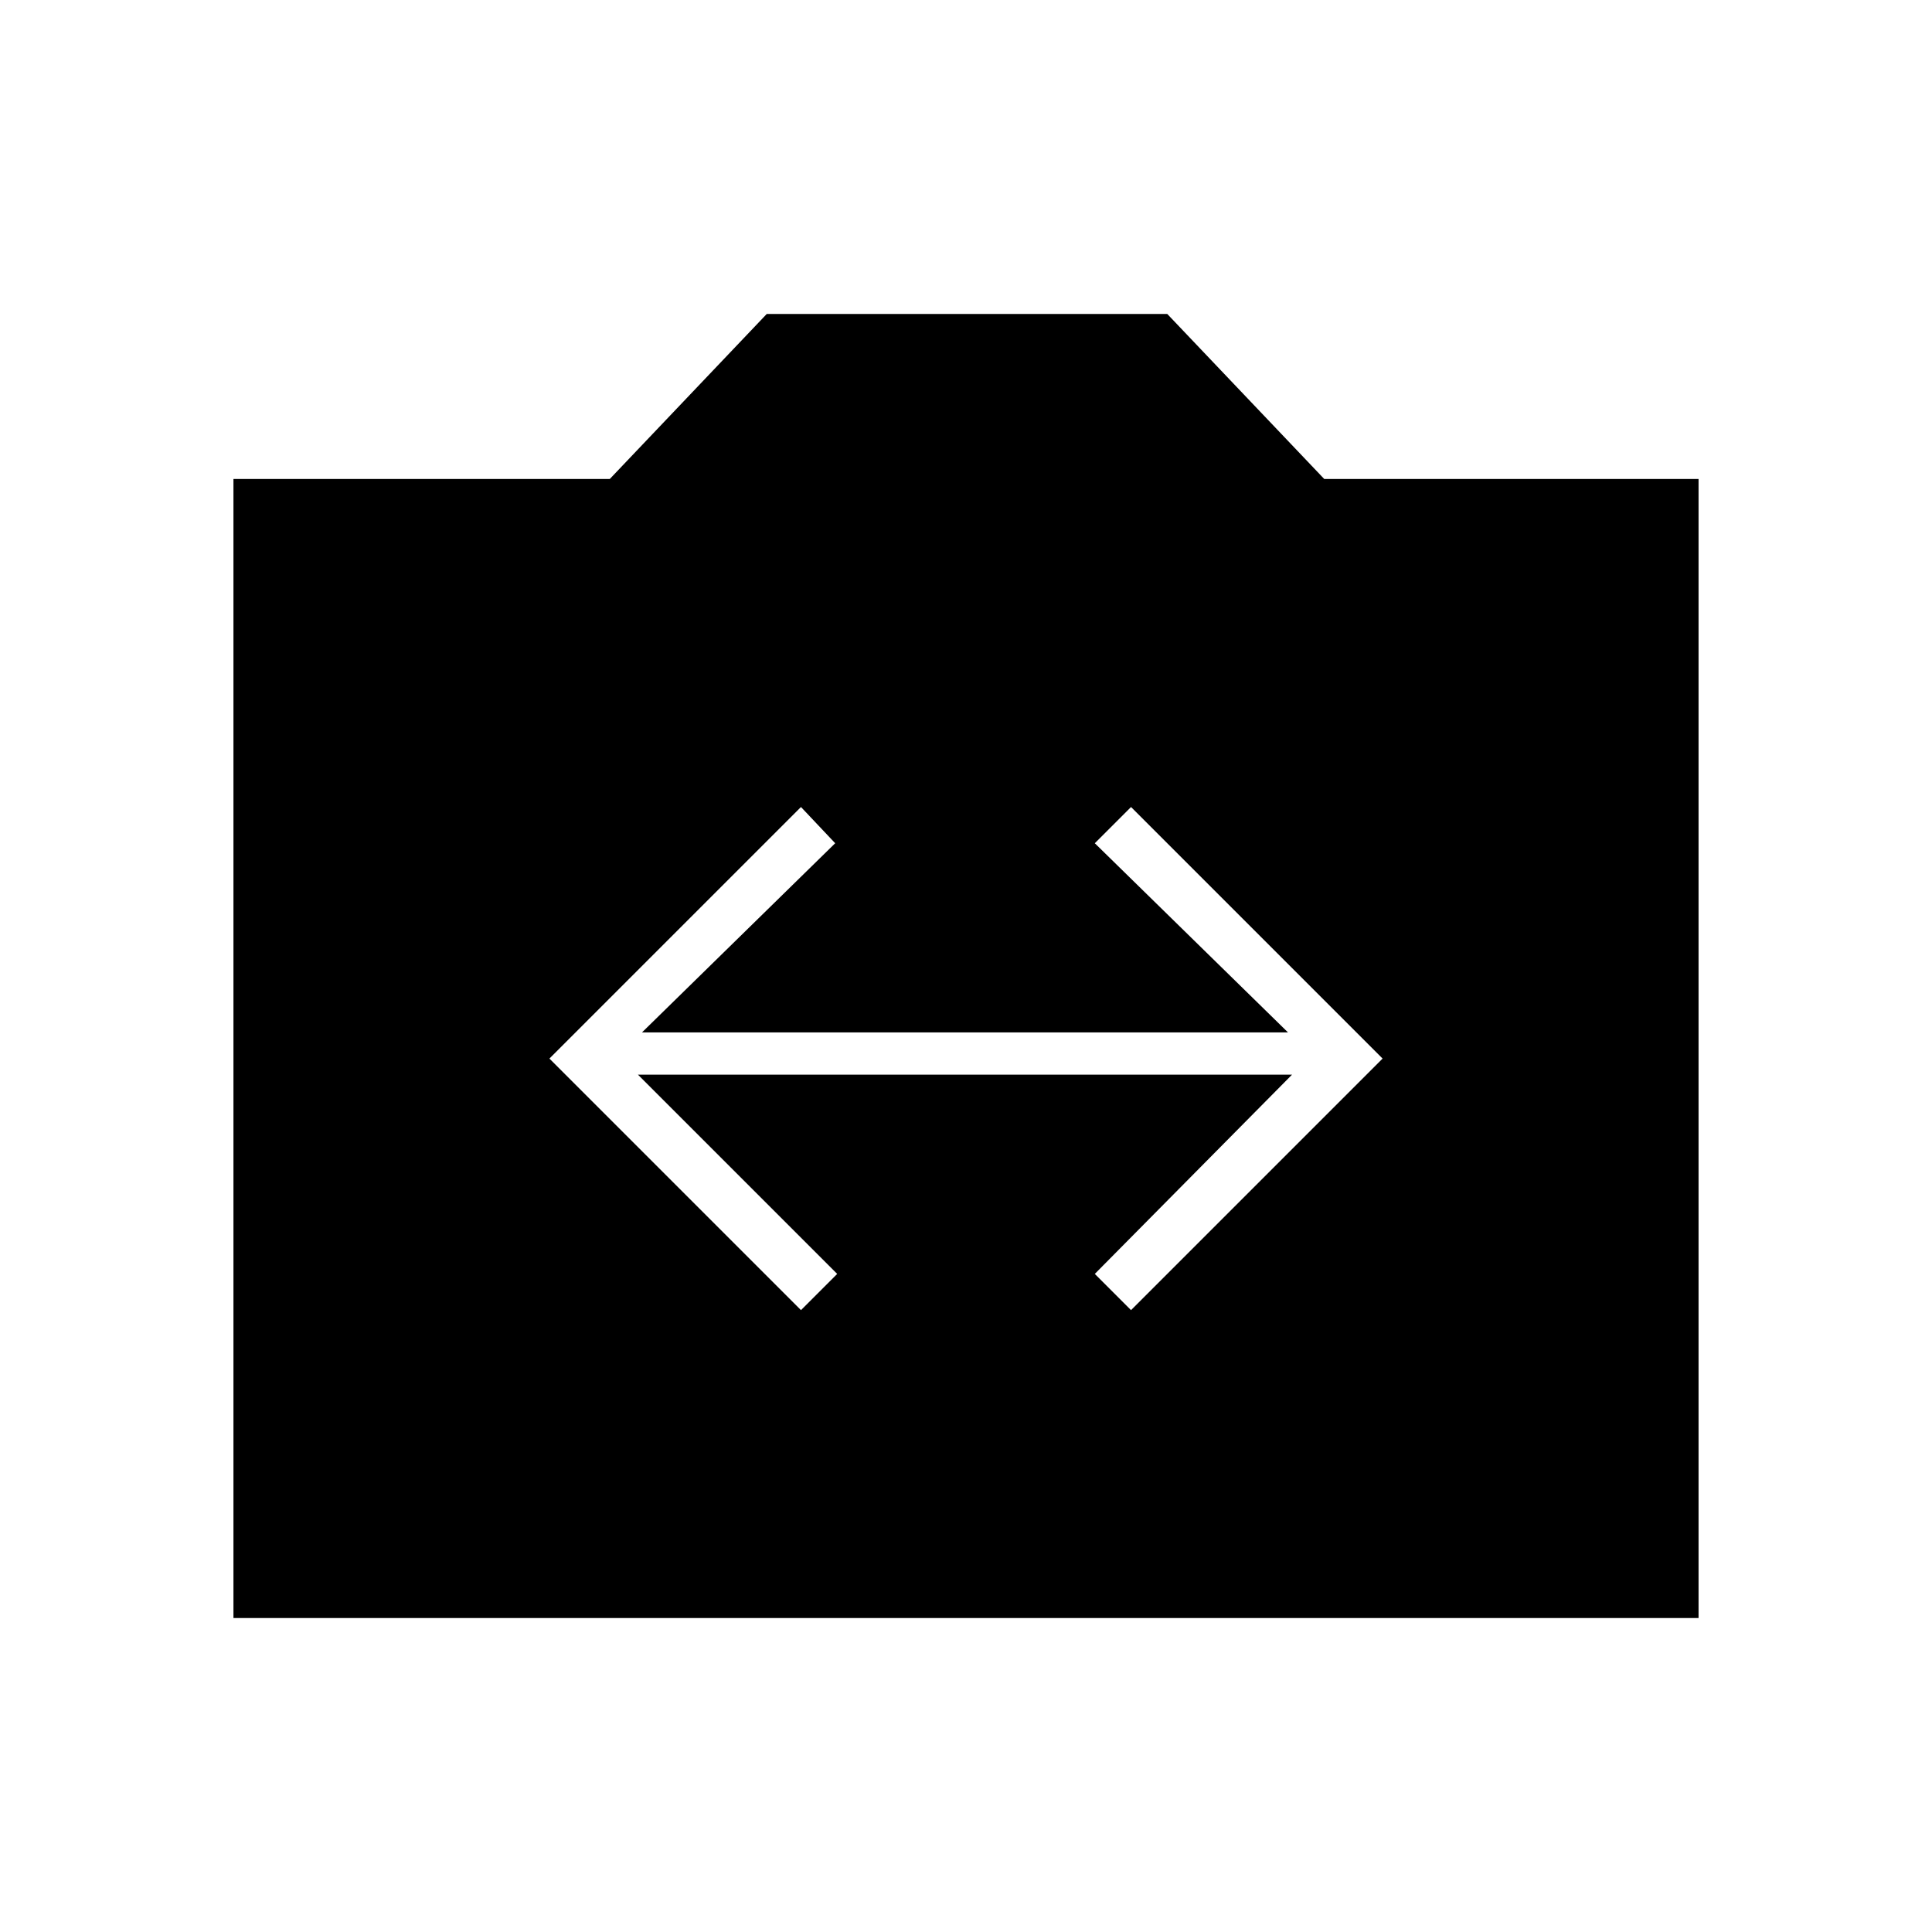 <svg xmlns="http://www.w3.org/2000/svg" height="48" viewBox="0 -960 960 960" width="48"><path d="M116-156v-566h187l78-82h199l78 82h186v566H116Zm282-153 18-18-99-99h325l-98 99 18 18 125-125-125-125-18 18 96 94H319l96-94-17-18-125 125 125 125Z"/></svg>